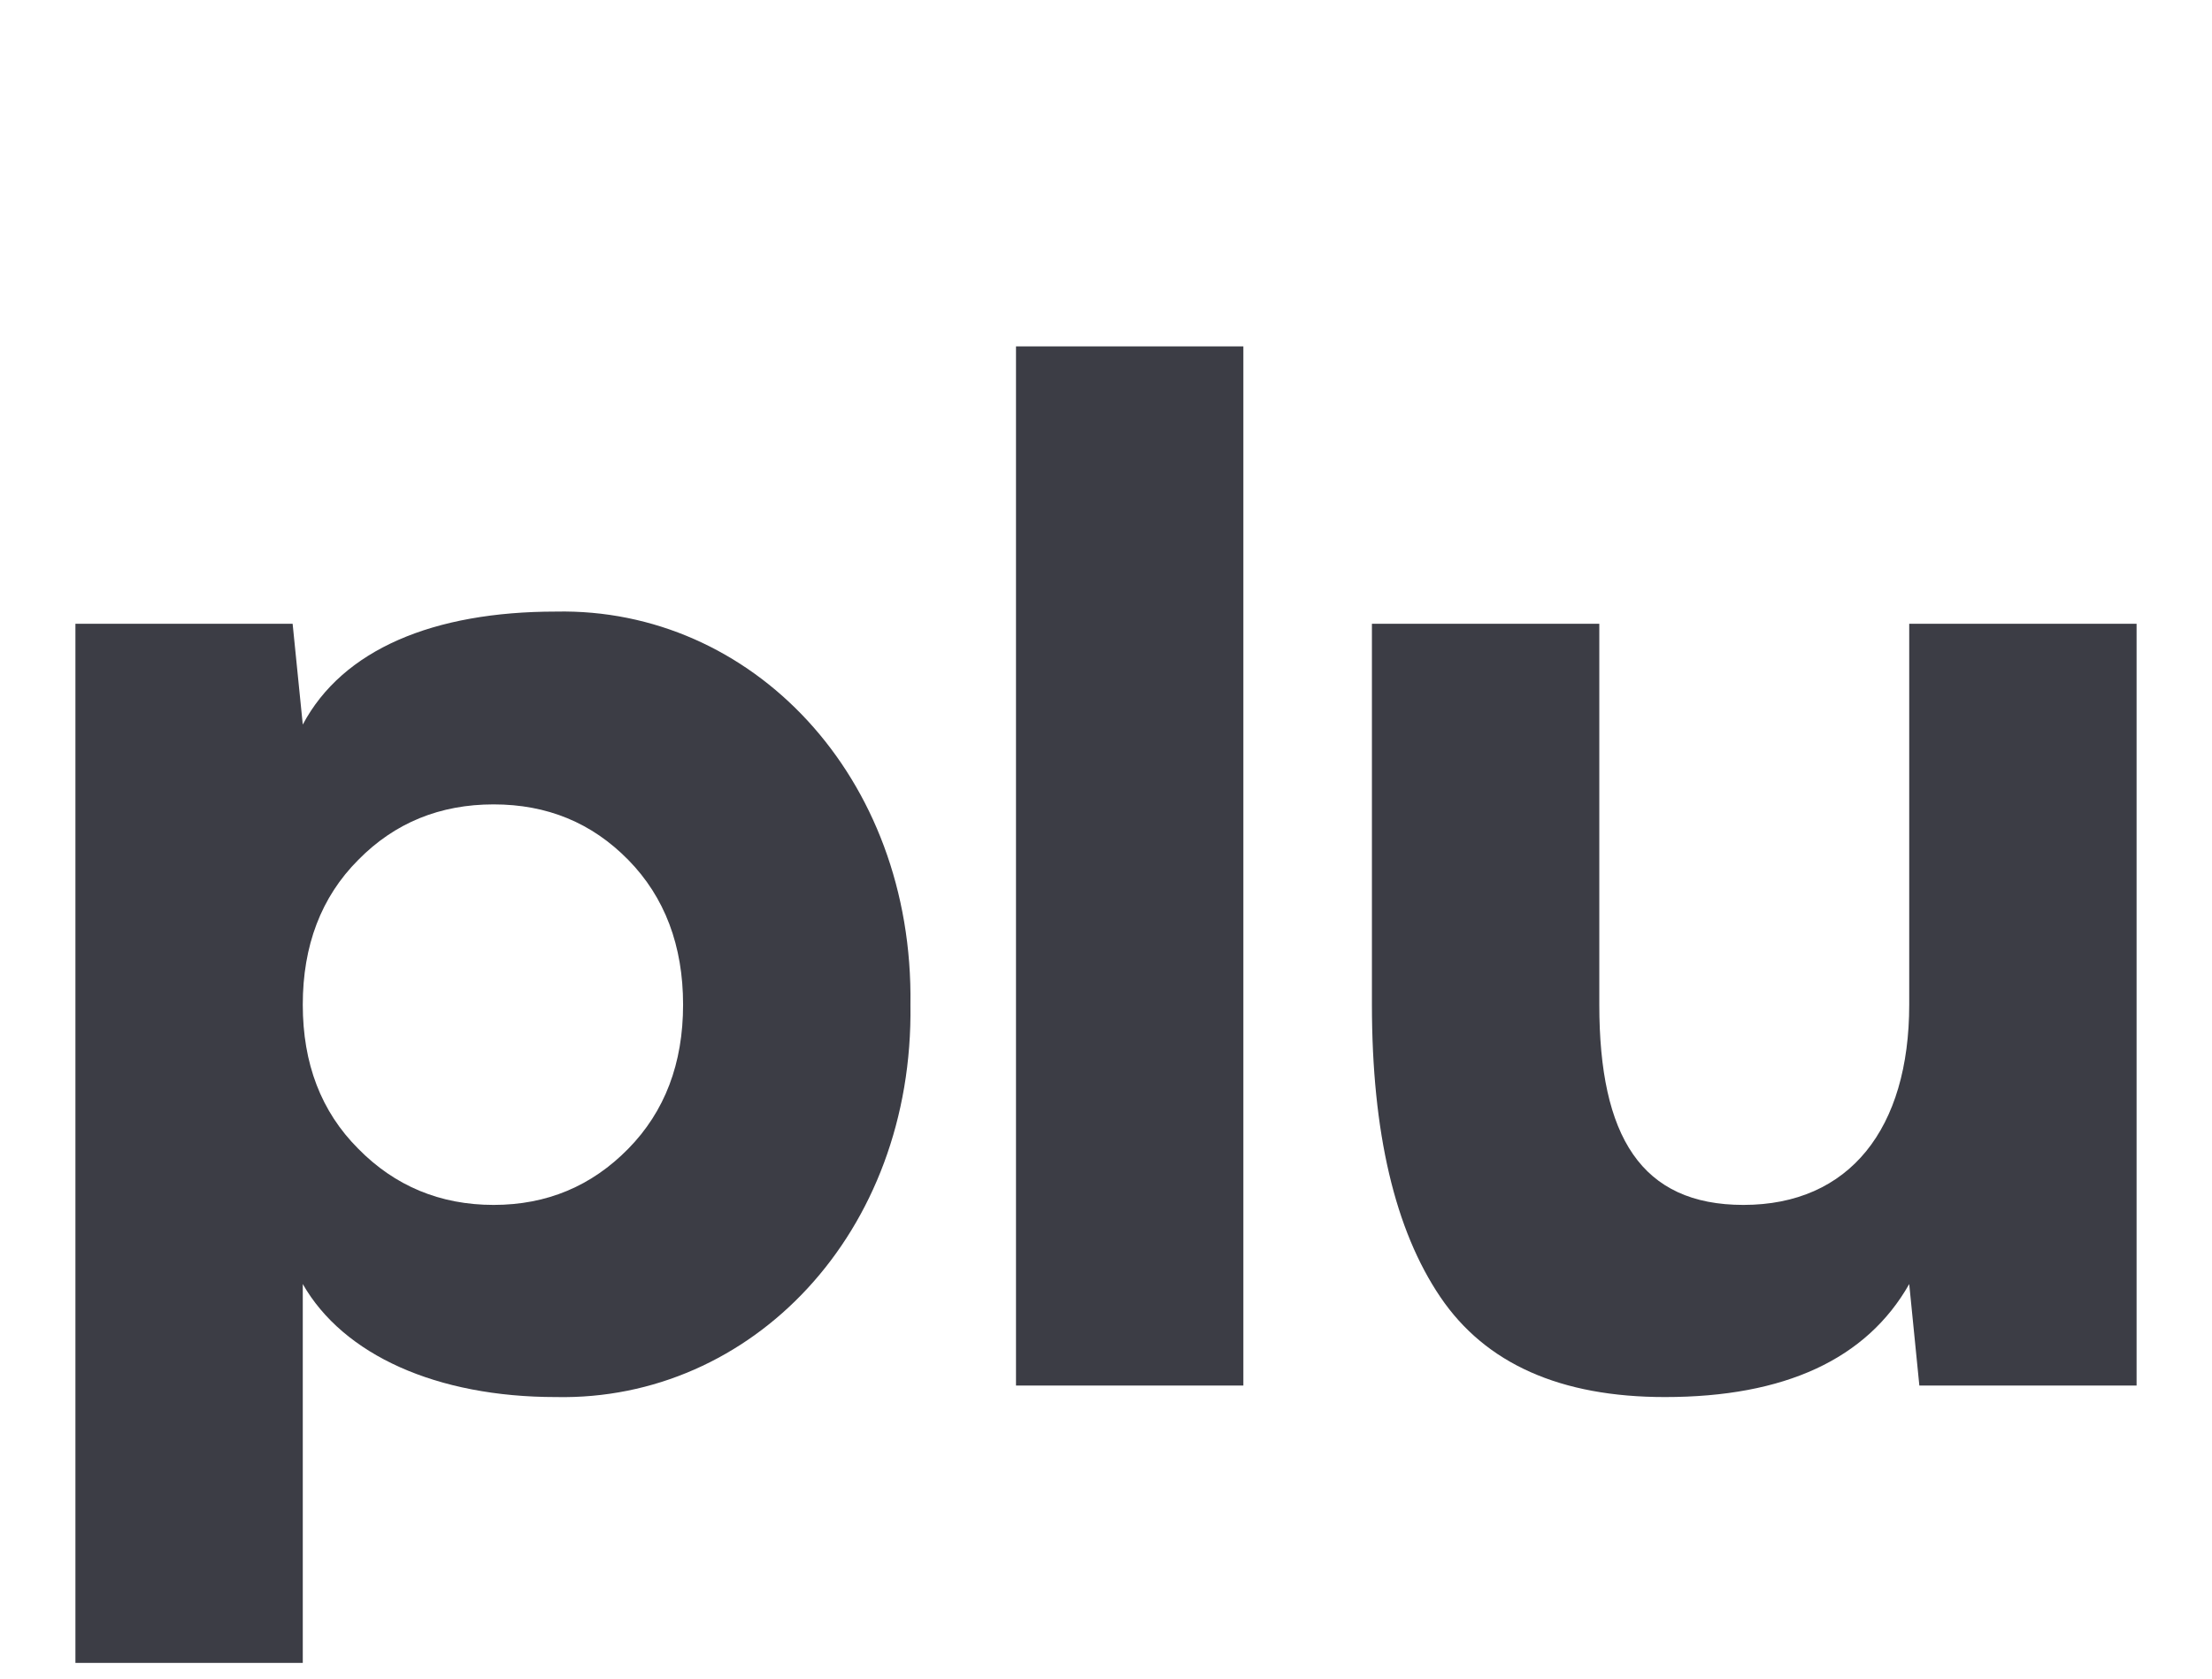 <svg width="83" height="63" viewBox="0 0 83 63" fill="none" xmlns="http://www.w3.org/2000/svg">
<path d="M51.478 23.41H60.01V37.705C60.01 42.656 61.584 45.221 65.418 45.221C69.404 45.221 71.639 42.352 71.639 37.705V23.41H80.17V52H72.019L71.639 48.191C70.039 51.01 66.967 52.432 62.473 52.432C58.562 52.432 55.744 51.188 54.043 48.674C52.342 46.16 51.478 42.504 51.478 37.705V23.41Z" fill="#3C3D45"/>
<path d="M38.123 52V13H46.654V52H38.123Z" fill="#3C3D45"/>
<path d="M20.857 52.432C16.389 52.432 12.885 50.857 11.361 48.191V62.41H2.83V23.41H10.98L11.361 27.193C12.859 24.375 16.262 22.953 20.857 22.953C28.195 22.801 34.289 29.123 34.162 37.705C34.289 46.287 28.195 52.584 20.857 52.432ZM18.521 30.189C16.516 30.189 14.815 30.875 13.443 32.272C12.047 33.668 11.361 35.496 11.361 37.705C11.361 39.914 12.047 41.717 13.443 43.113C14.815 44.51 16.516 45.221 18.521 45.221C20.527 45.221 22.203 44.51 23.574 43.113C24.945 41.717 25.631 39.914 25.631 37.705C25.631 35.496 24.945 33.668 23.574 32.272C22.203 30.875 20.527 30.189 18.521 30.189Z" fill="#3C3D45"/>
</svg>
